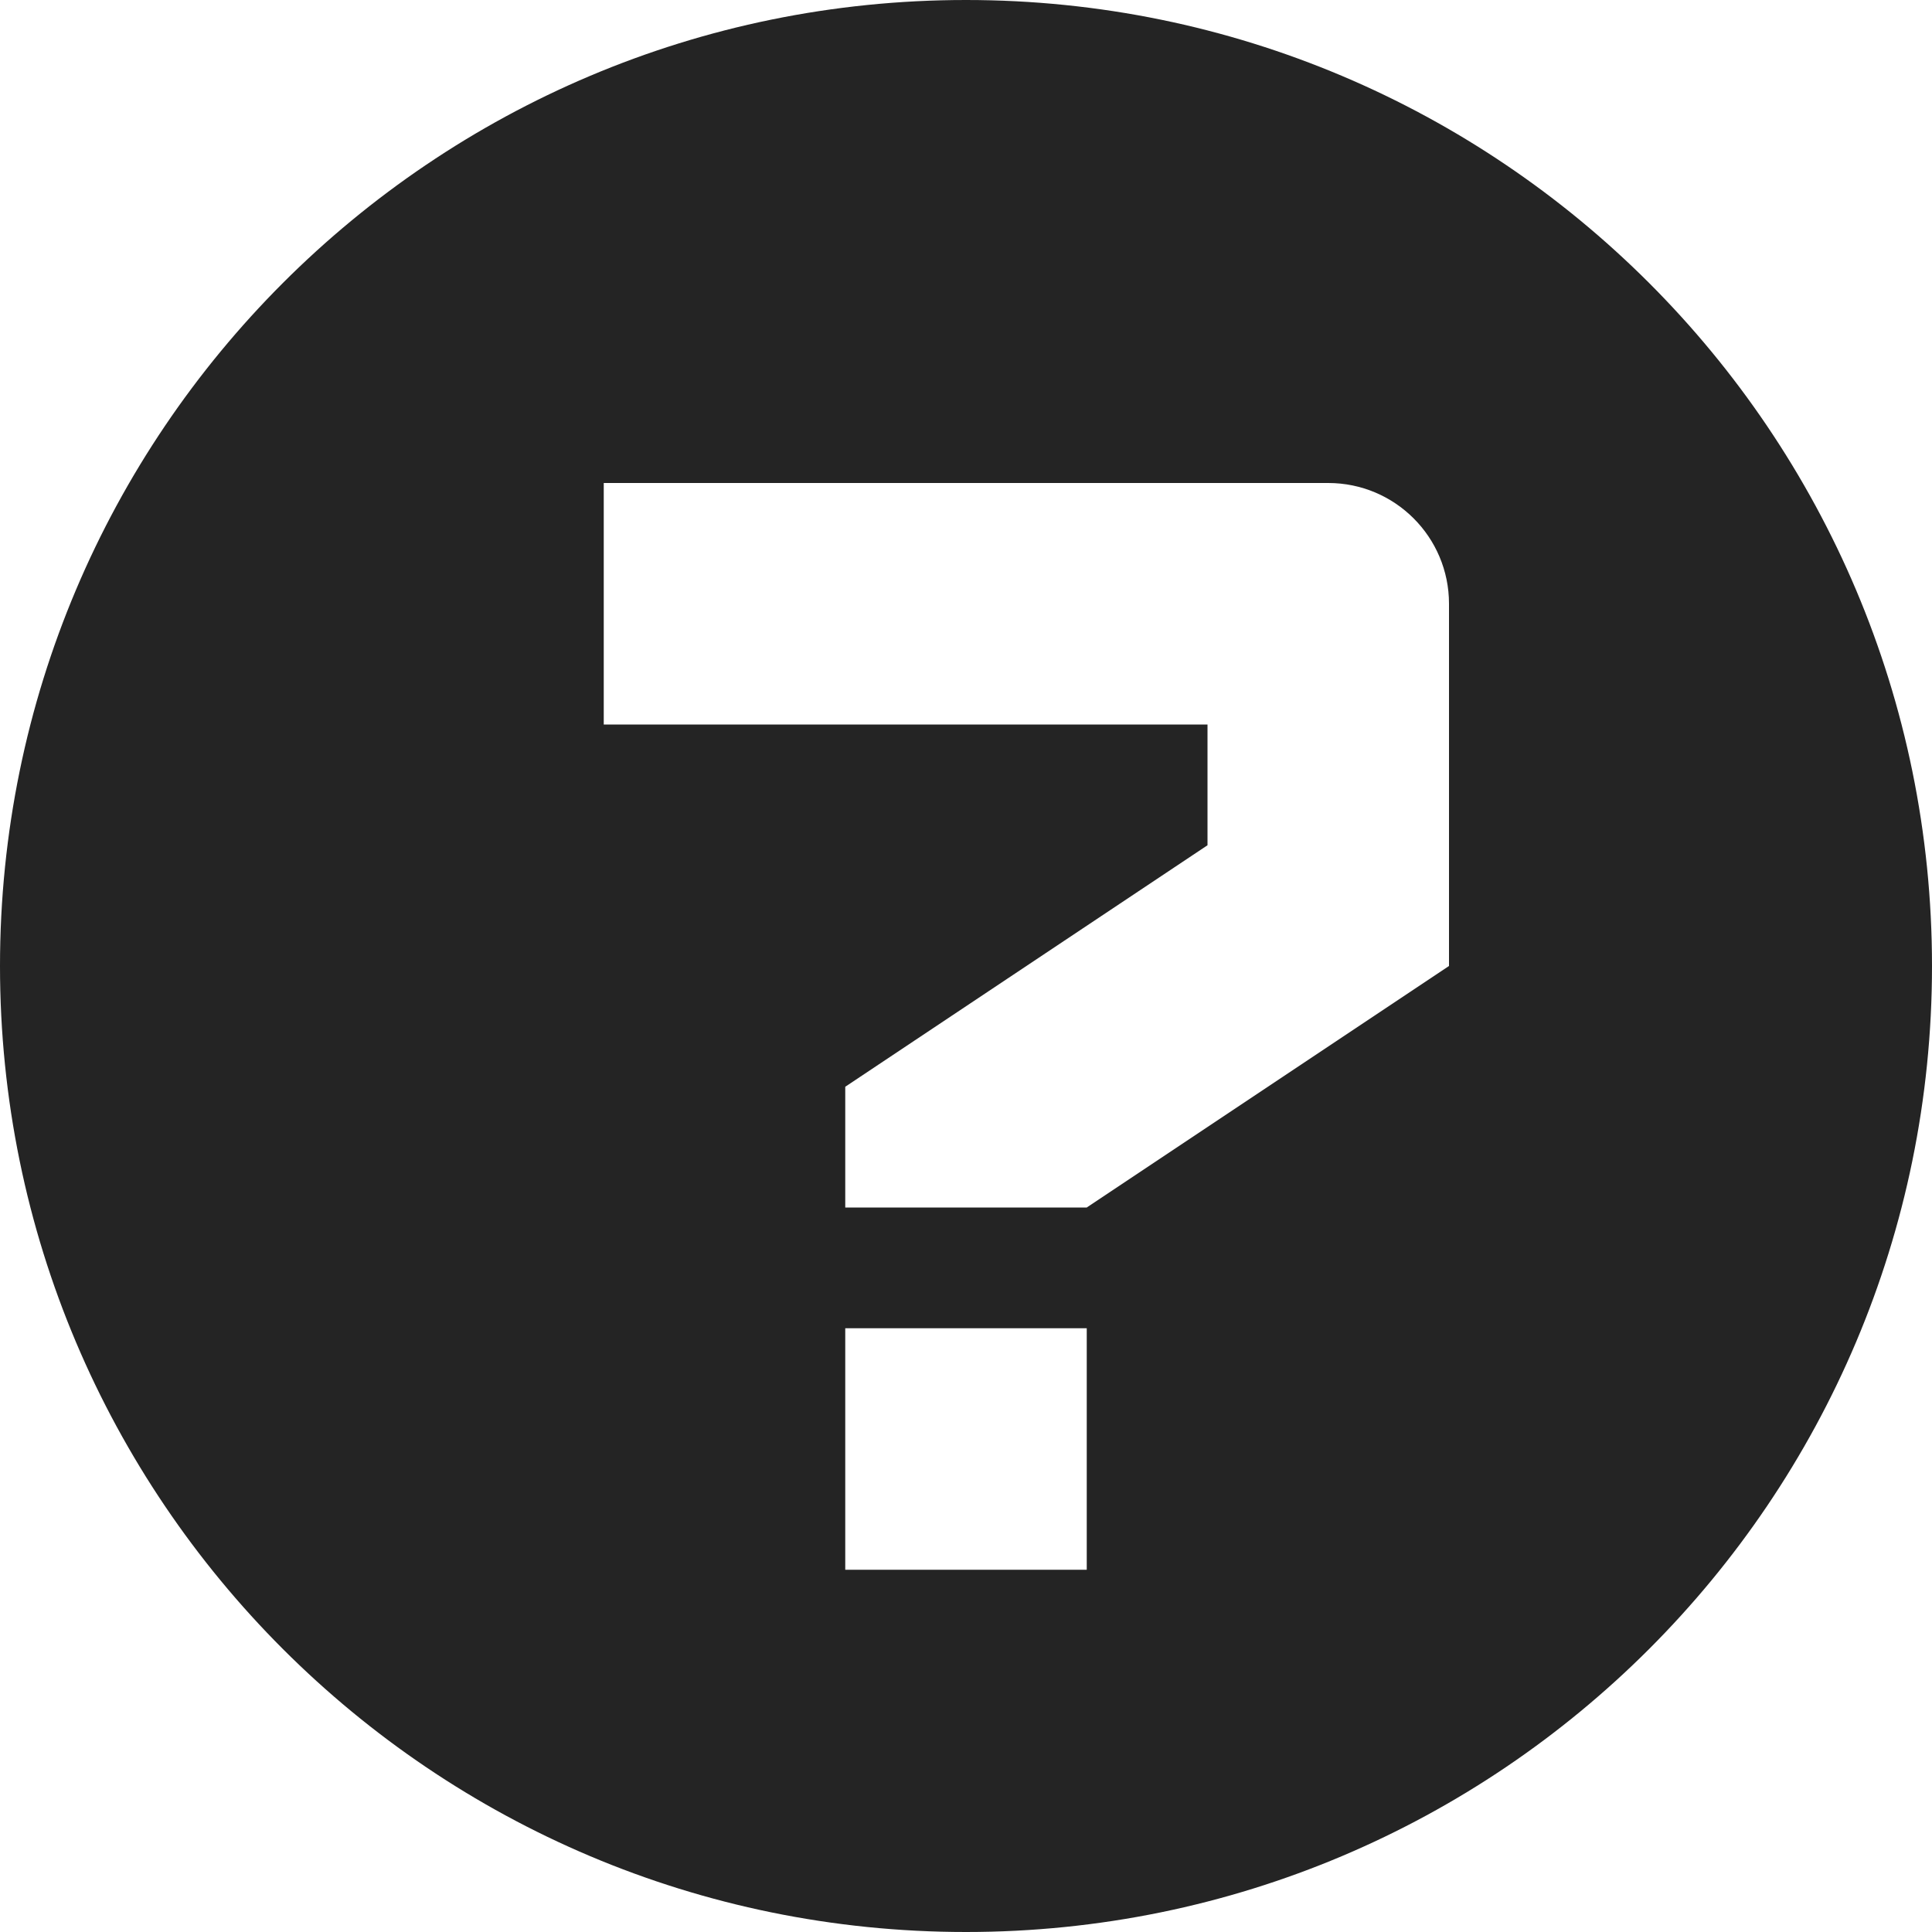 <?xml version="1.0" encoding="utf-8"?> <!-- Generator: IcoMoon.io --> <!DOCTYPE svg PUBLIC "-//W3C//DTD SVG 1.1//EN" "http://www.w3.org/Graphics/SVG/1.1/DTD/svg11.dtd"> <svg width="512" height="512" viewBox="0 0 512 512" xmlns="http://www.w3.org/2000/svg" xmlns:xlink="http://www.w3.org/1999/xlink" fill="#242424"><path d="M 256.00,0.00C 114.615,0.00,0.00,114.615,0.00,256.00s 114.613,256.00, 256.00,256.00c 141.385,0.00, 256.00-114.615, 256.00-256.00S 397.385,0.00, 256.00,0.00z M 288.00,416.00l-64.00,0.00 l0.00-64.00 l 64.00,0.00 L 288.00,416.00 z M 384.00,256.00l-96.00,64.00l-64.00,0.00 l0.00-32.00 l 96.00-64.00l0.00-32.00 L 160.00,192.00 l0.00-64.00 l 192.00,0.00 c 17.673,0.00, 32.00,14.327, 32.00,32.00L 384.00,256.00 z" ></path></svg>